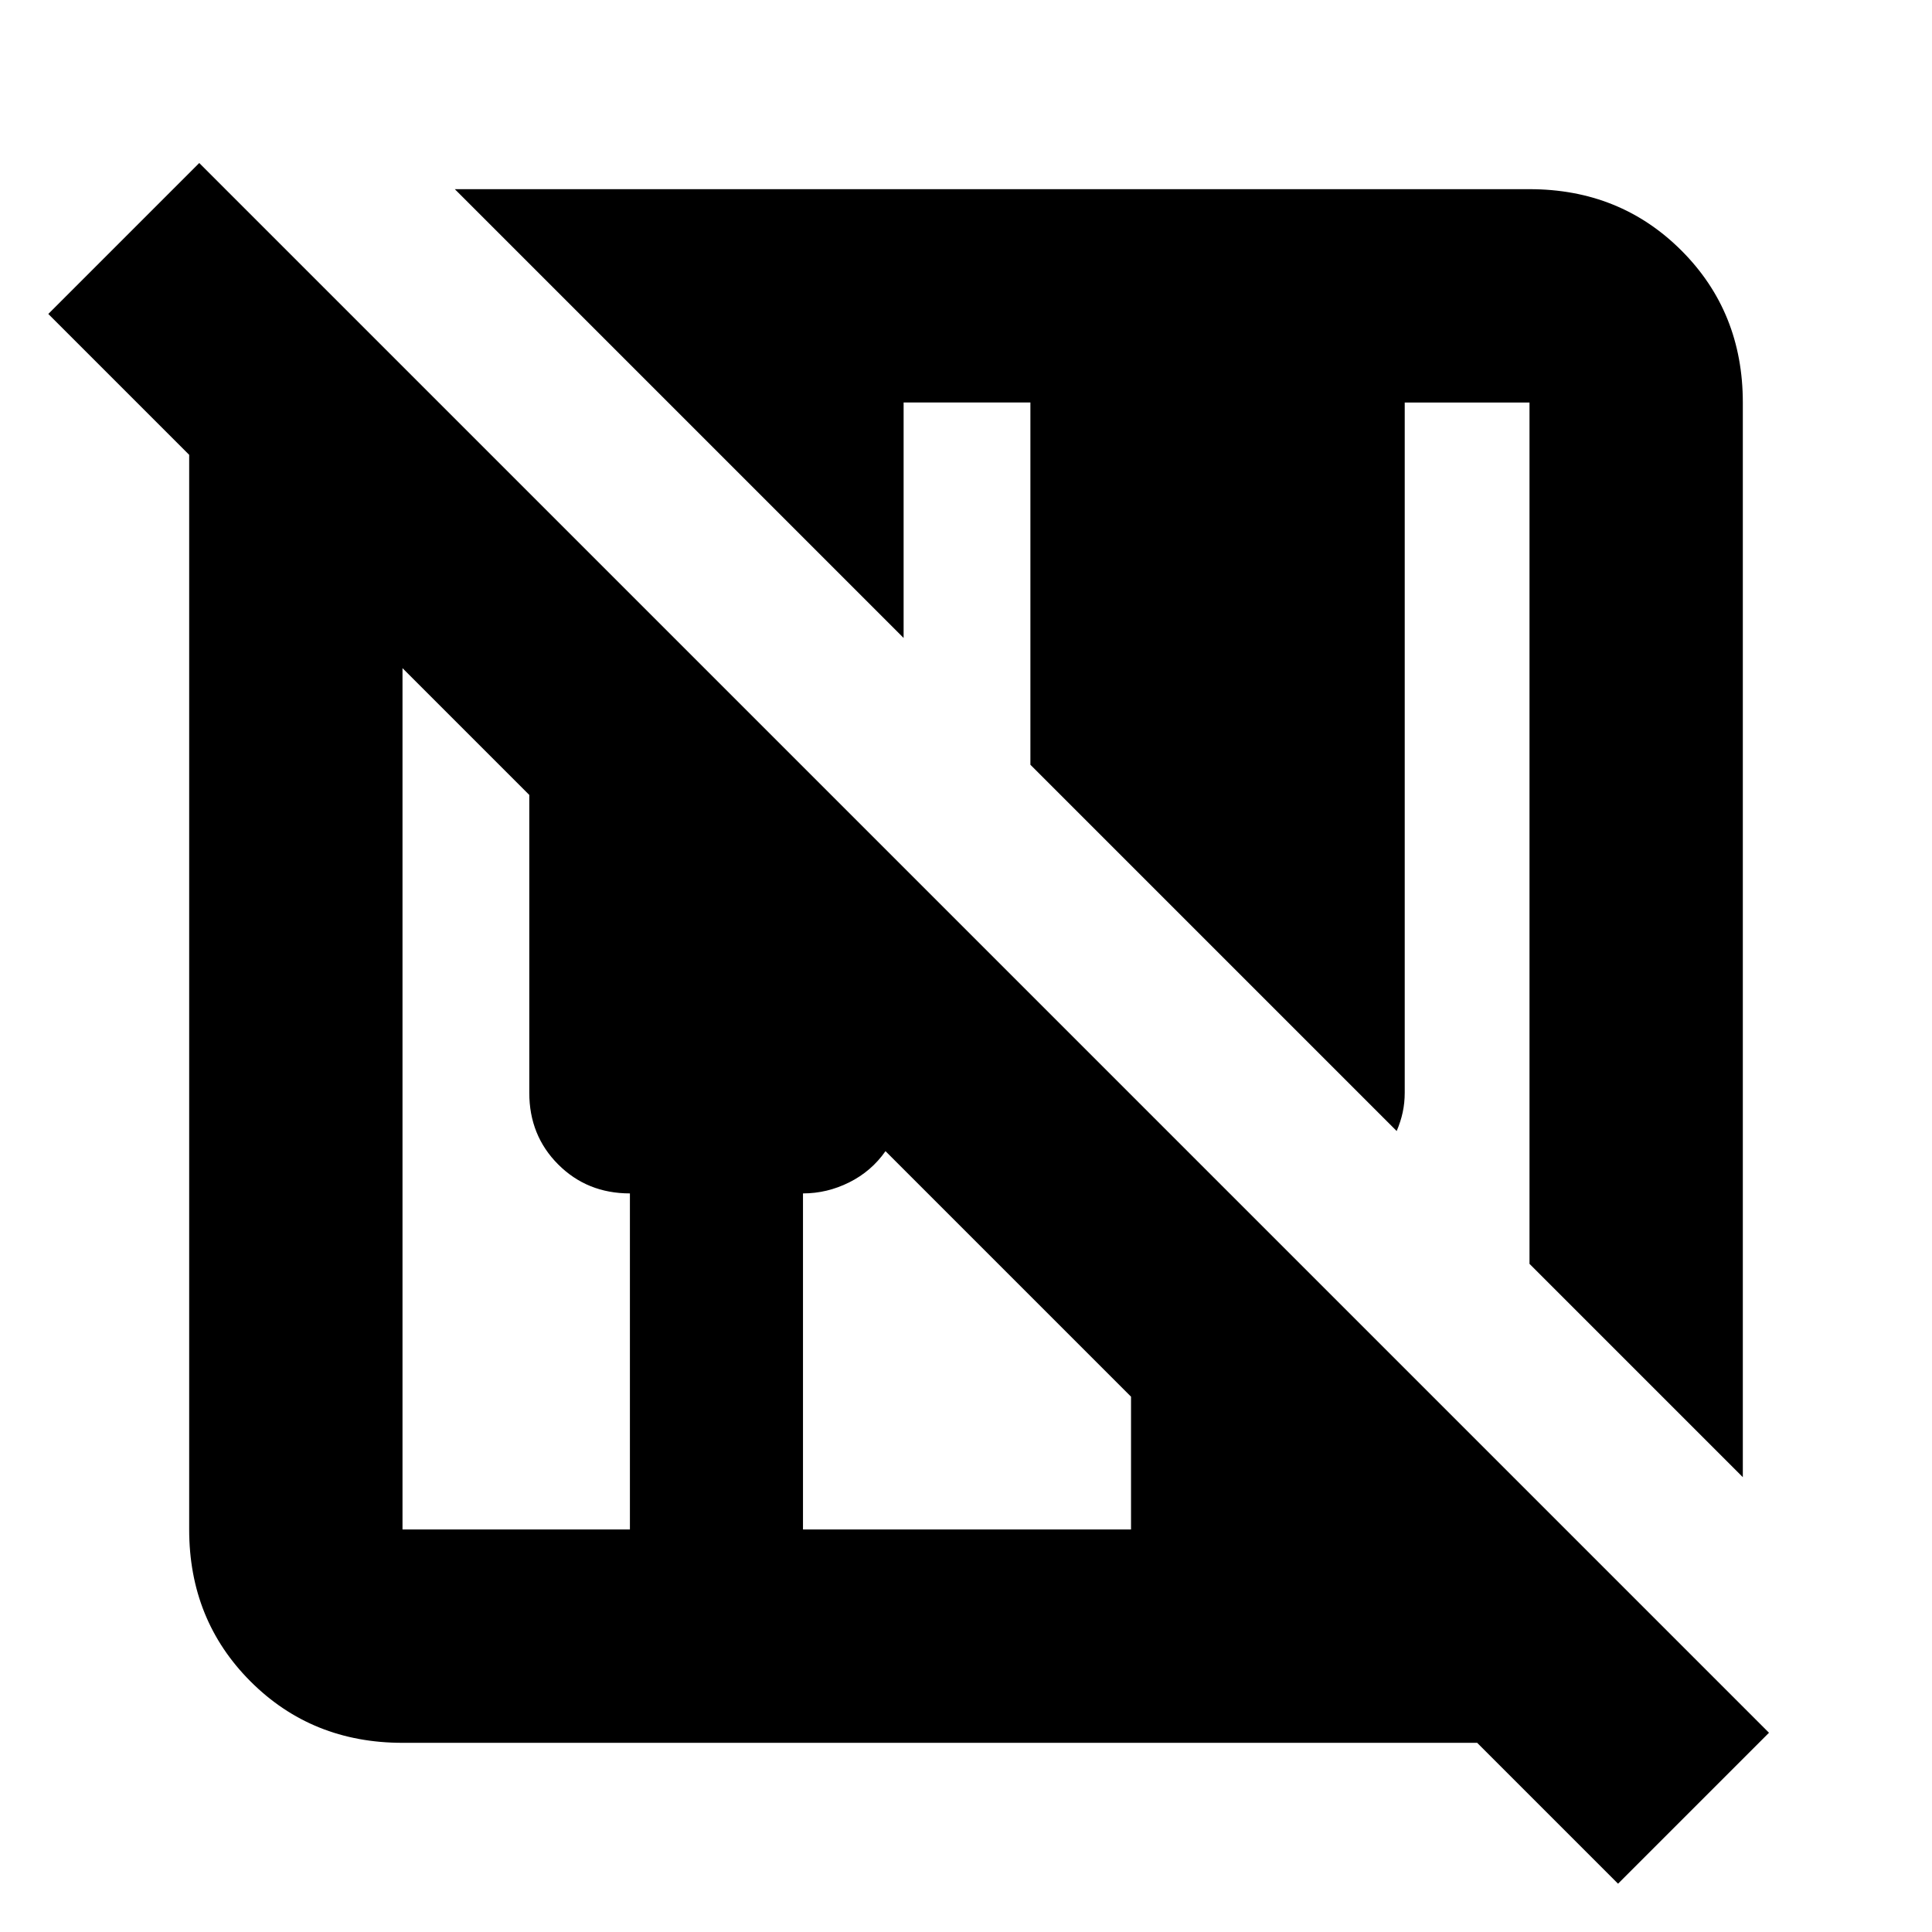 <svg xmlns="http://www.w3.org/2000/svg" height="24" viewBox="0 -960 960 960" width="24"><path d="m804-24-70-70H200q-45 0-75.5-30.5T94-200v-534l-70-70 75-75L879-99l-75 75Zm62-202L760-332v-428h-62v342.96q0 5.04-1 9.71-1 4.66-3 9.33L512-580v-180h-63v117L226-866h534q45 0 75.5 30.5T866-760v534Zm-666 26h113v-167q-21.25 0-35.62-14.38Q263-395.75 263-417v-148l-63-63v428Zm199 0h163v-66L440-388q-7 10-18 15.5t-23 5.5v167Zm229 0Z"/></svg>
